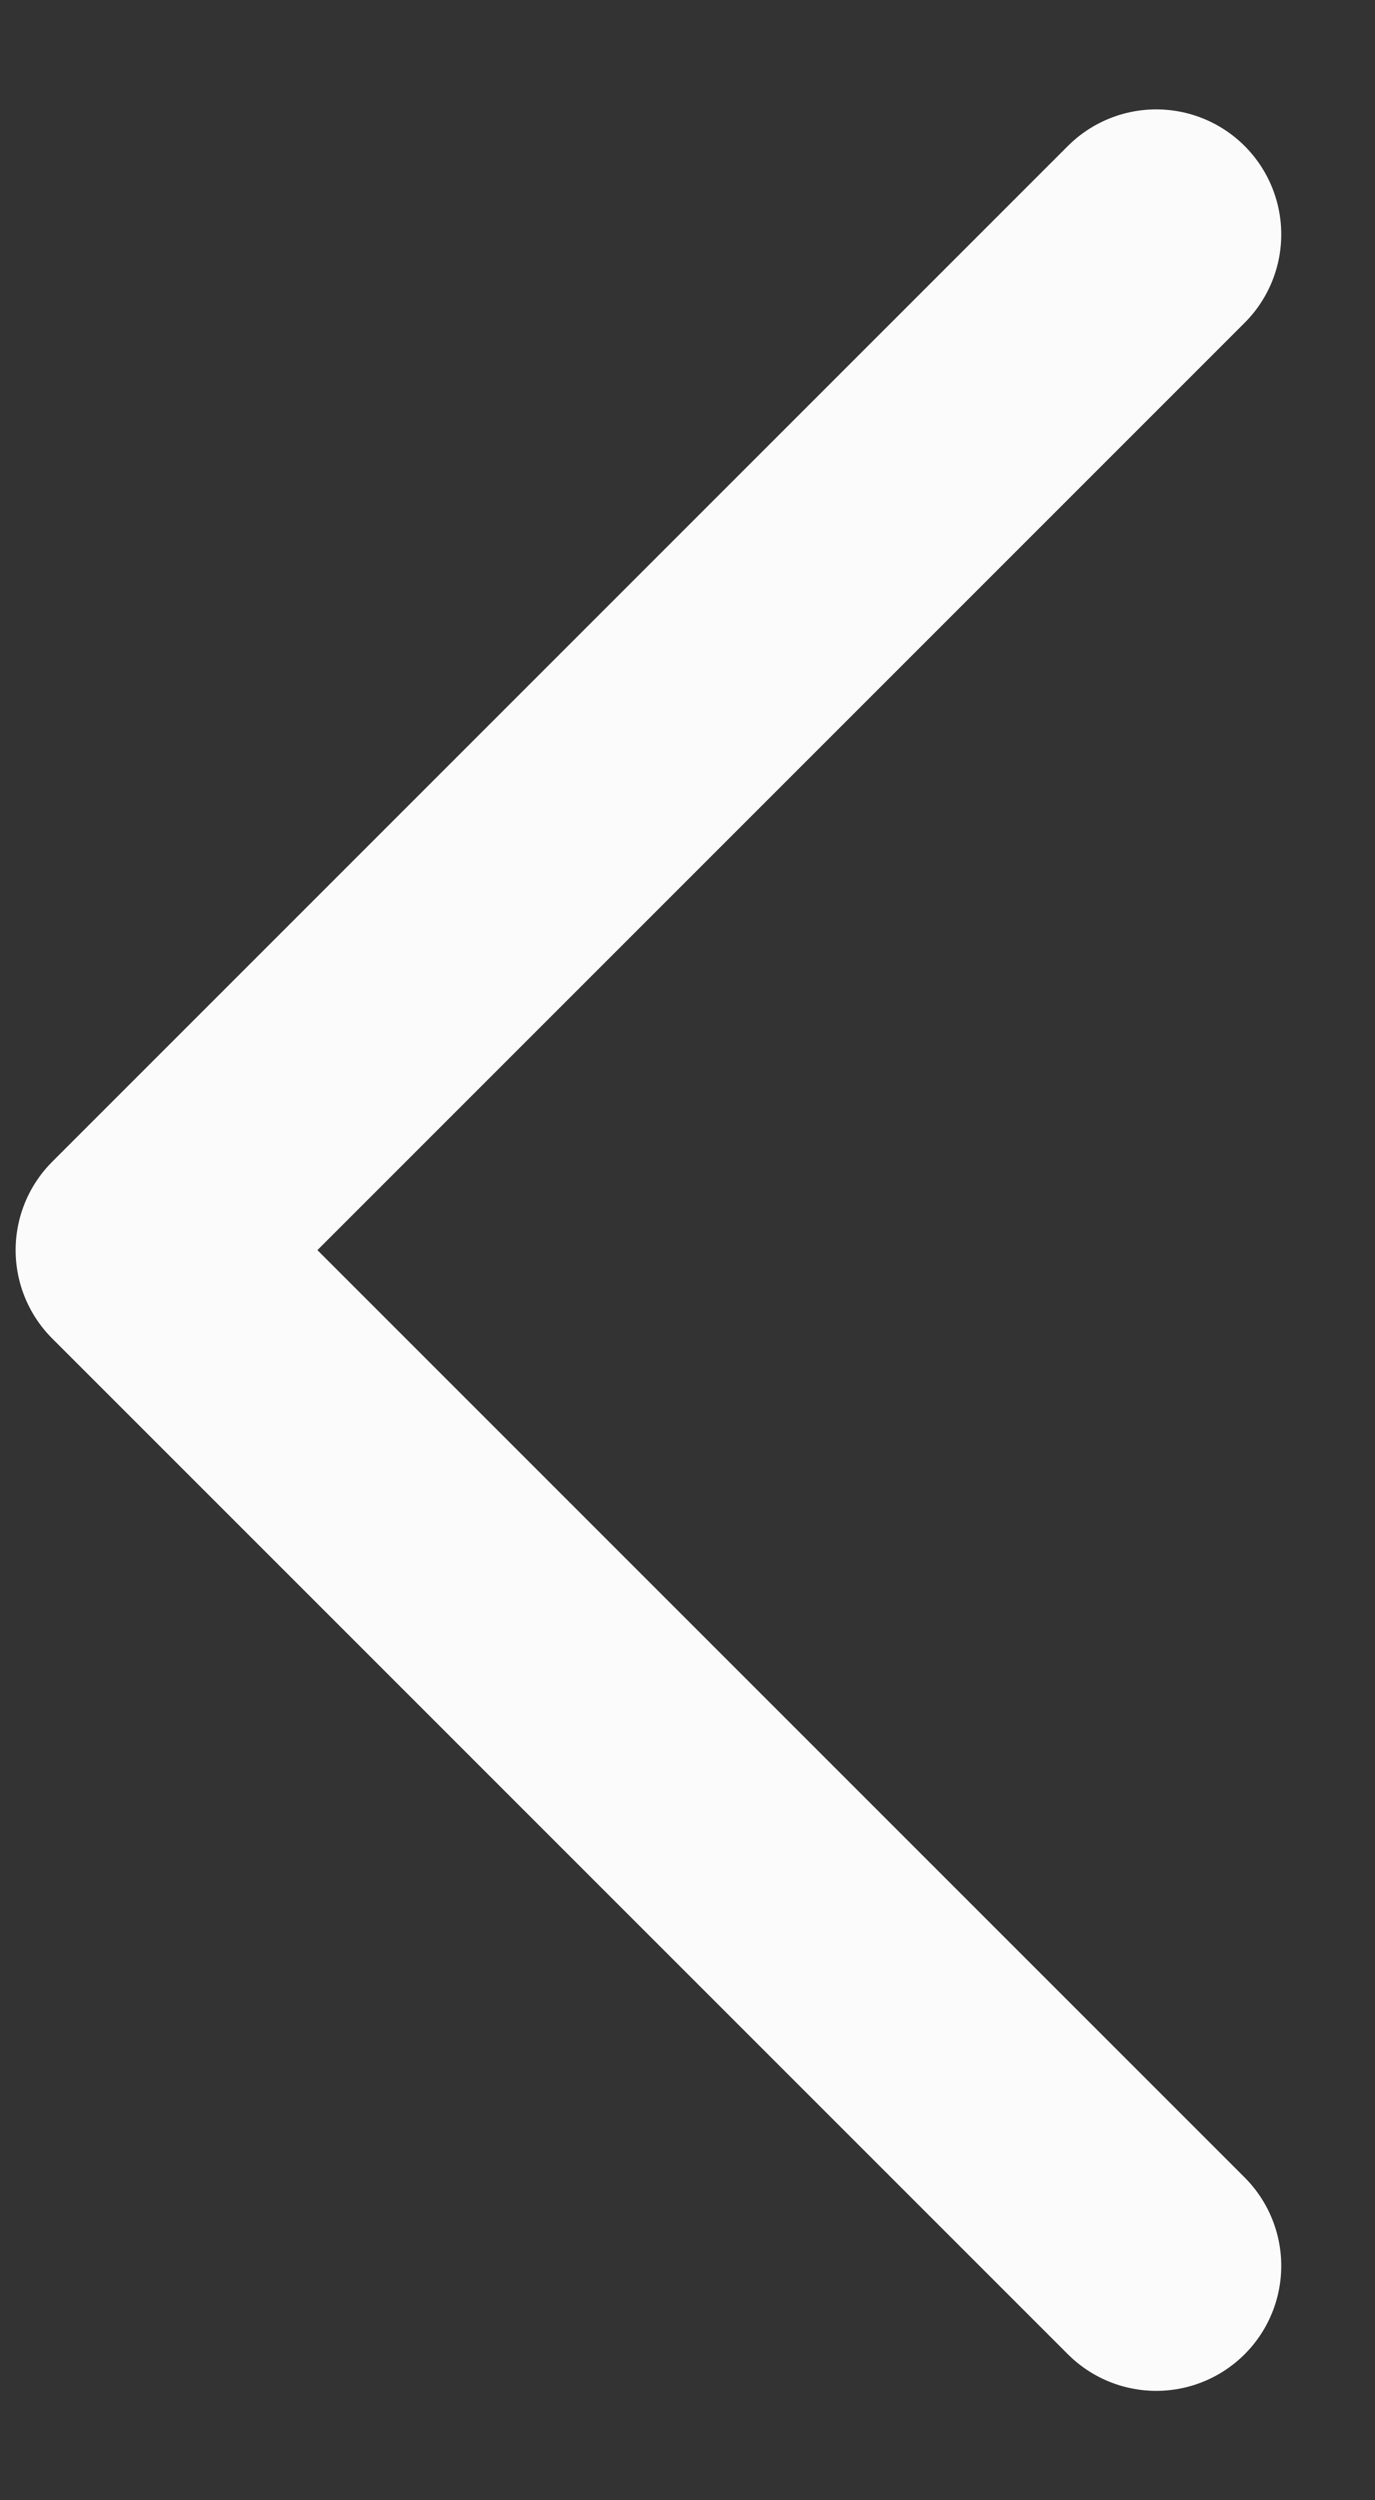 <svg width="11" height="20" viewBox="0 0 11 20" fill="none" xmlns="http://www.w3.org/2000/svg">
<rect x="0" y="0" width="11" height="20" fill="#333333" stroke="none"/>
<path d="M9.25 18.125L1.125 10L9.25 1.875" stroke="#FBFBFB" stroke-width="2" stroke-linecap="round" stroke-linejoin="round"/>
</svg>
